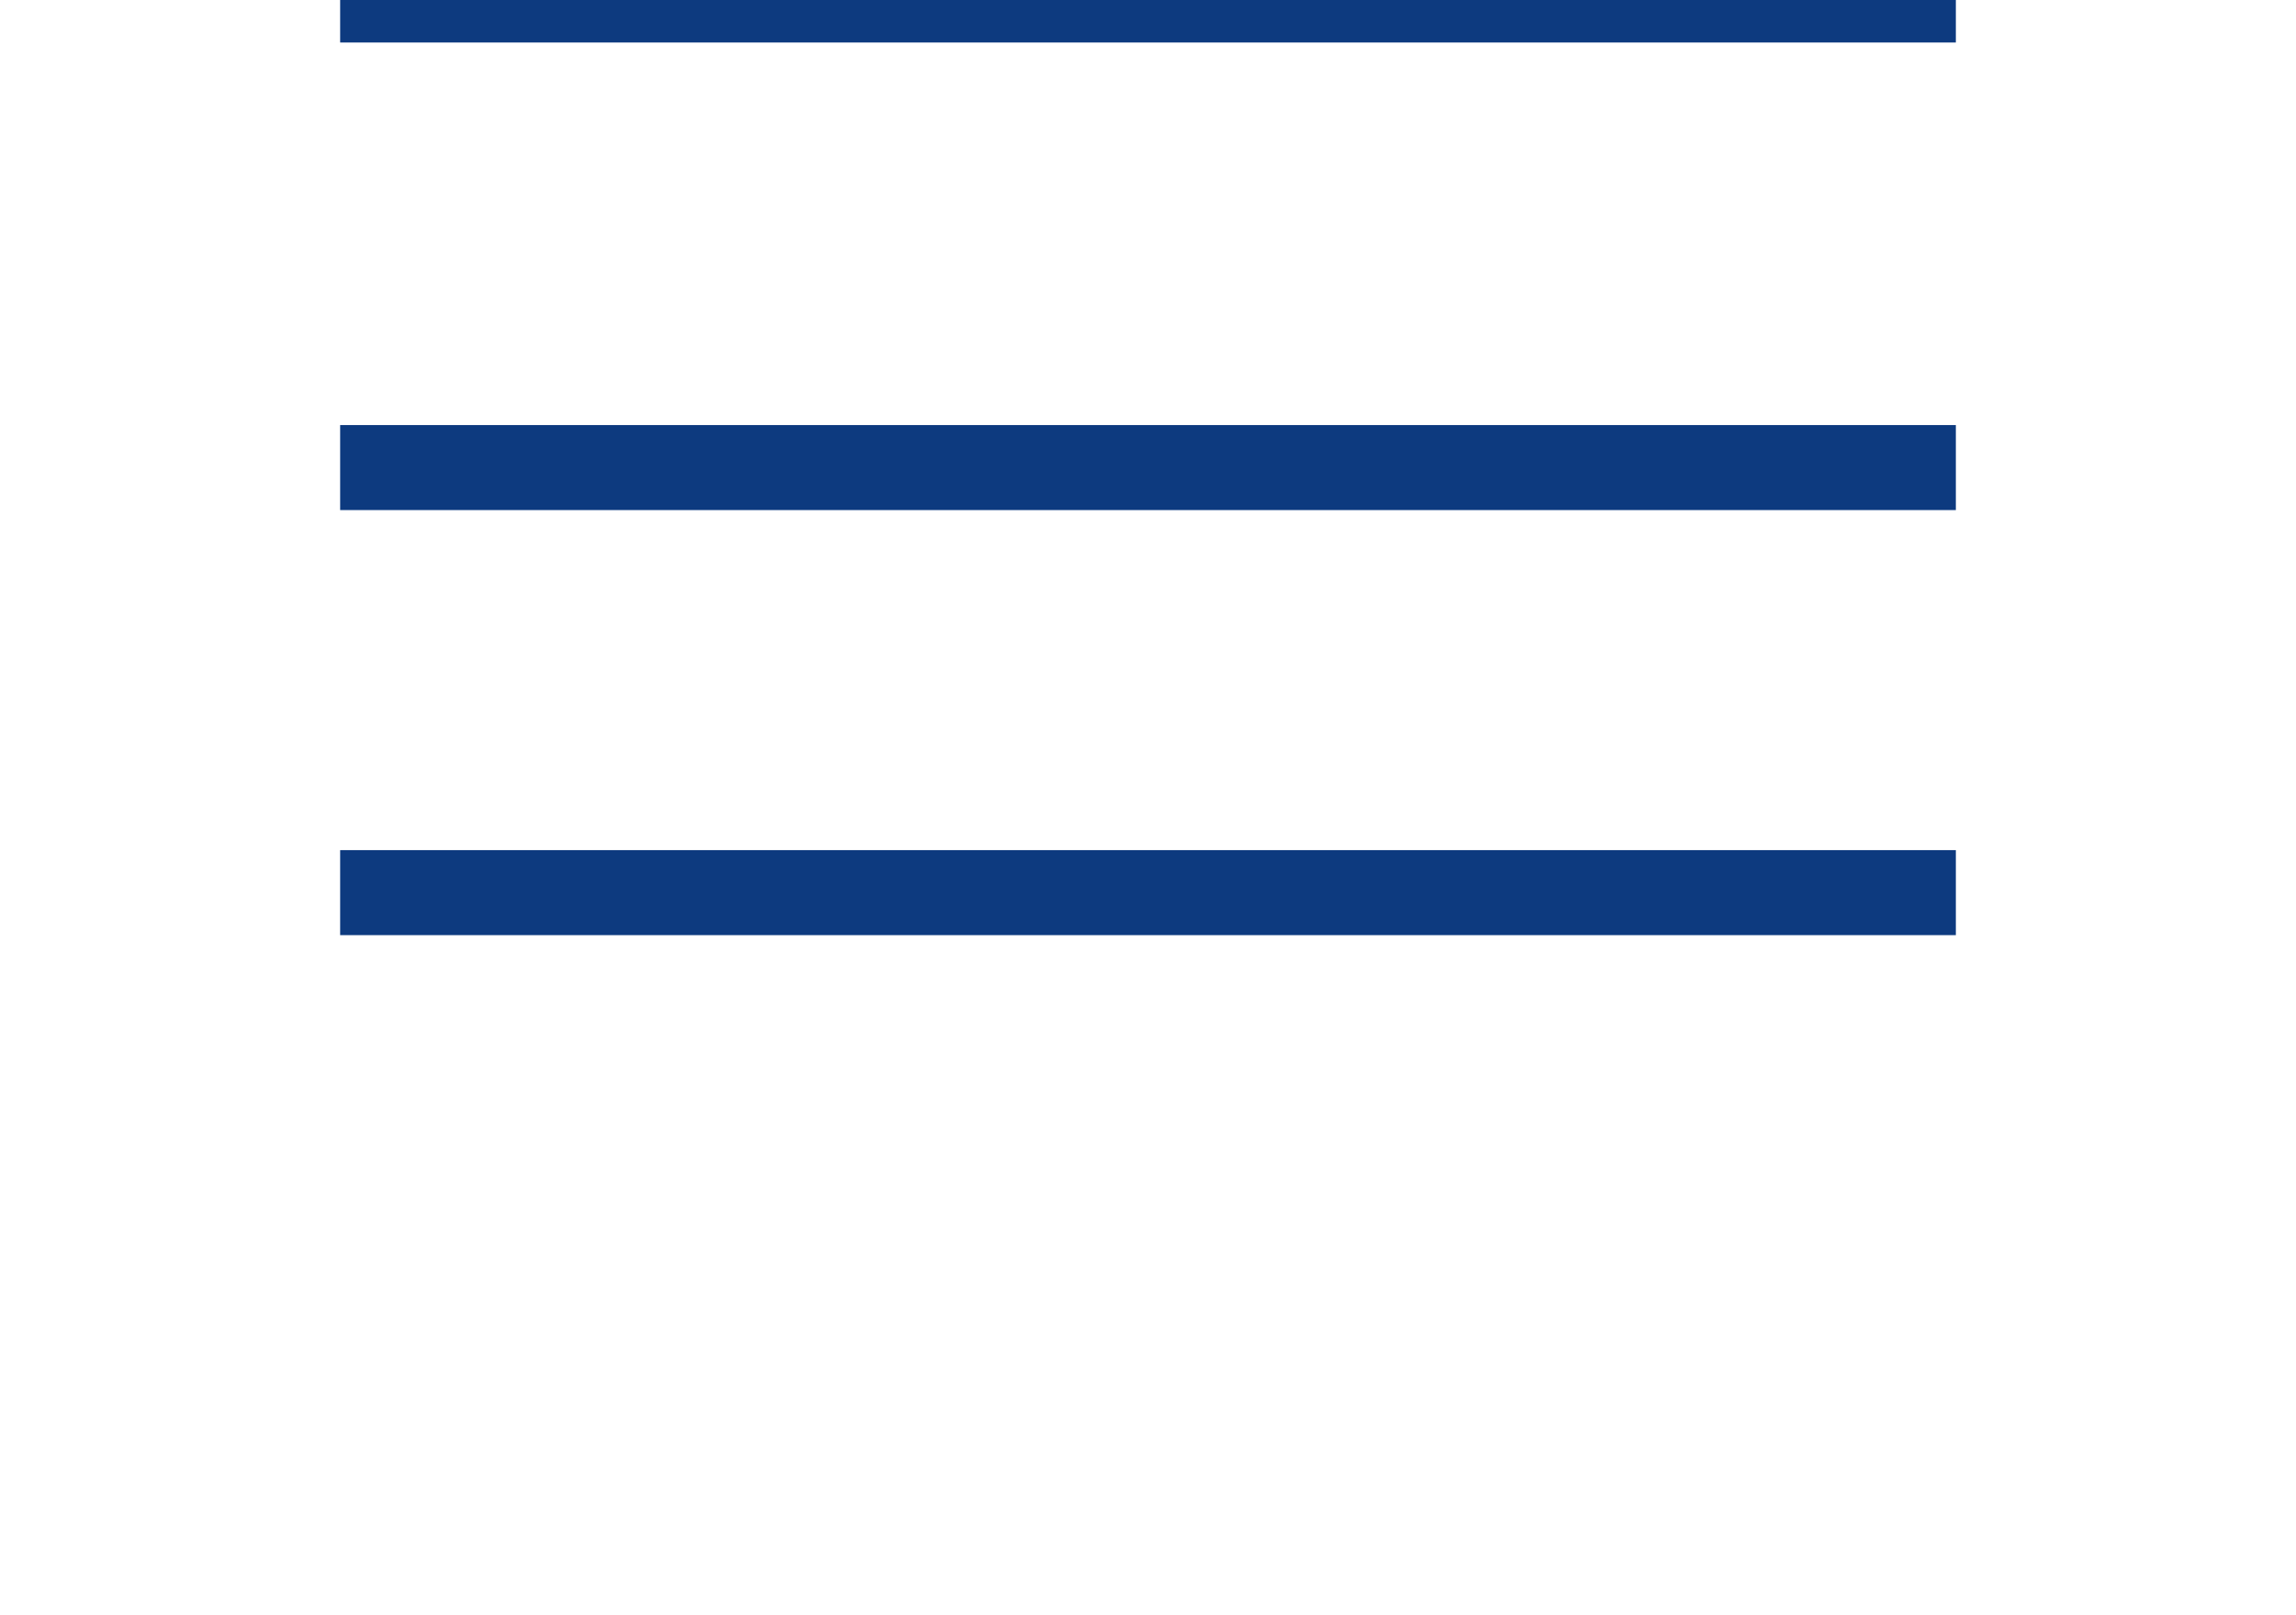 <svg width="27" height="19" viewBox="0 0 27 19" fill="none" xmlns="http://www.w3.org/2000/svg">
<line x1="4" y1="0" x2="23" y2="0" stroke="#0D3A7F"/>
<line x1="4" y1="5.5" x2="23" y2="5.5" stroke="#0D3A7F"/>

<line x1="23" y1="10.5" x2="4" y2="10.5" stroke="#0D3A7F"/>

<defs>
<filter id="filter0_d" x="0" y="10" width="27" height="9" filterUnits="userSpaceOnUse" color-interpolation-filters="sRGB">
<feFlood flood-opacity="0" result="BackgroundImageFix"/>
<feColorMatrix in="SourceAlpha" type="matrix" values="0 0 0 0 0 0 0 0 0 0 0 0 0 0 0 0 0 0 127 0"/>
<feOffset dy="4"/>
<feGaussianBlur stdDeviation="2"/>
<feColorMatrix type="matrix" values="0 0 0 0 0 0 0 0 0 0 0 0 0 0 0 0 0 0 0.25 0"/>
<feBlend mode="normal" in2="BackgroundImageFix" result="effect1_dropShadow"/>
<feBlend mode="normal" in="SourceGraphic" in2="effect1_dropShadow" result="shape"/>
</filter>
</defs>
</svg>

